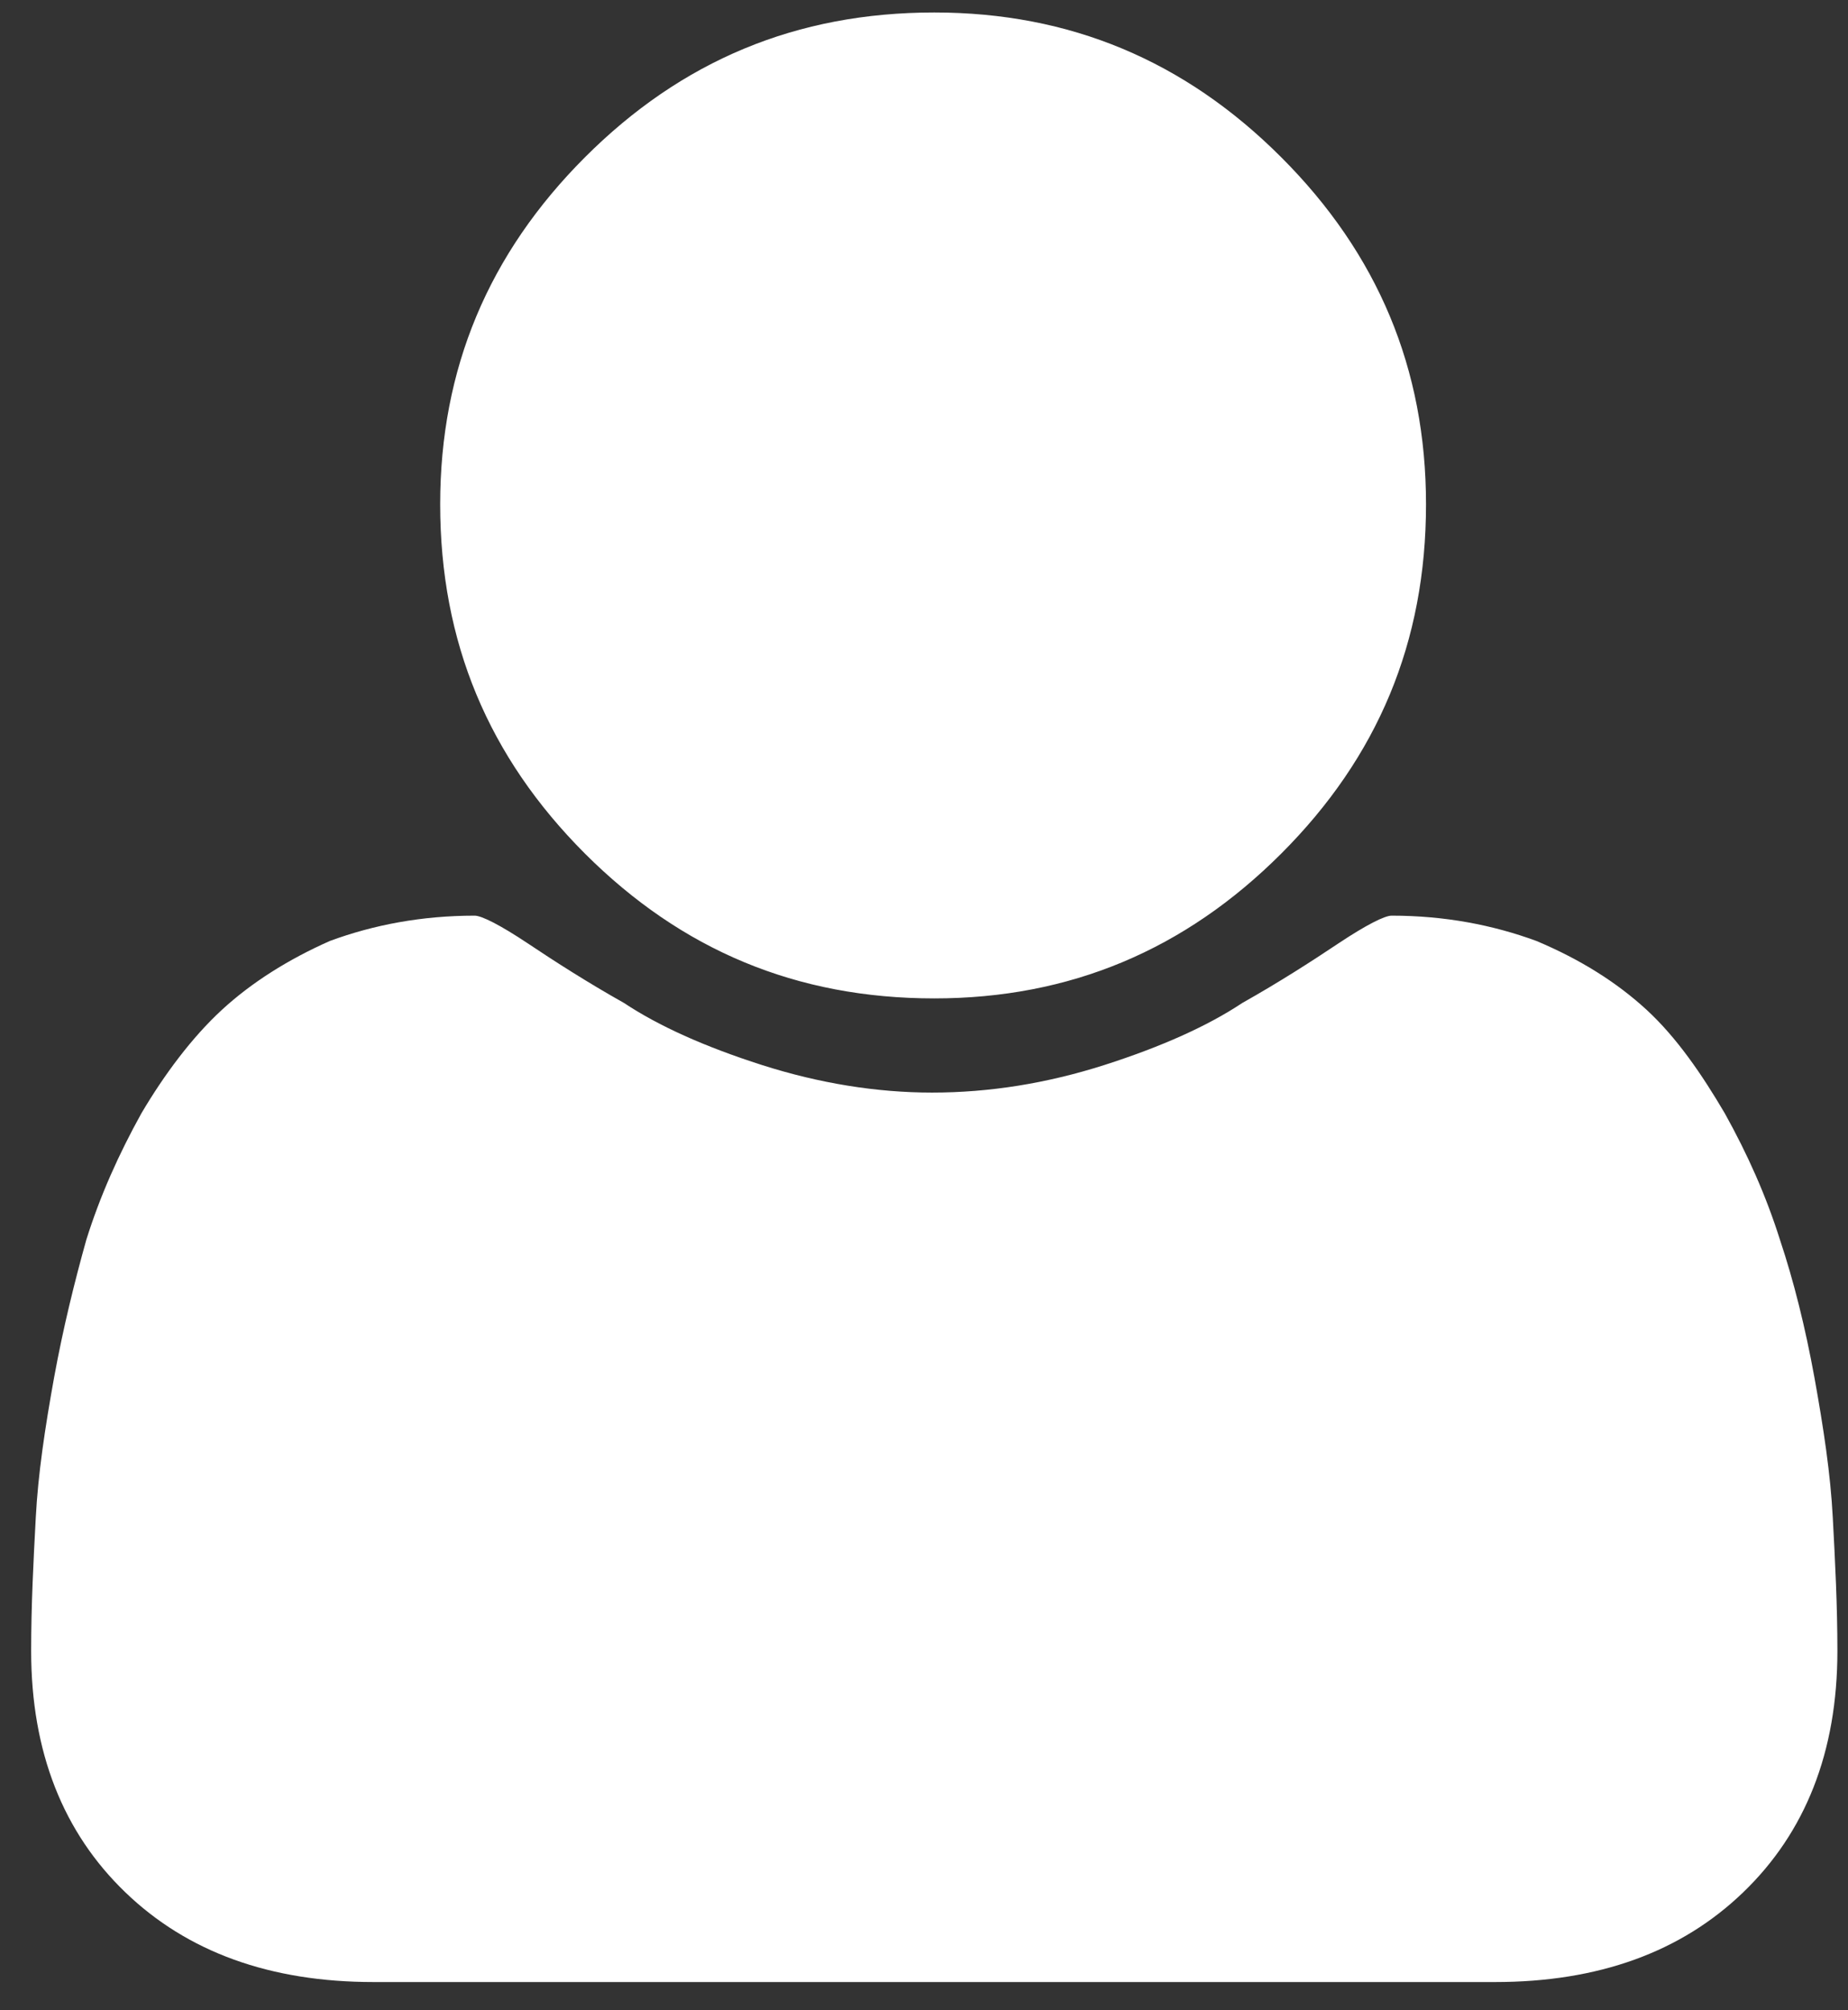 <?xml version="1.0" encoding="UTF-8"?>
<svg width="57px" height="62px" viewBox="0 0 57 62" version="1.1" xmlns="http://www.w3.org/2000/svg" xmlns:xlink="http://www.w3.org/1999/xlink">
    <rect x="0" y="0" width="57" height="62" fill="#333333" stroke="none"/>
    <!-- Generator: Sketch 47.1 (45422) - http://www.bohemiancoding.com/sketch -->
    <title>fa-user</title>
    <desc>Created with Sketch.</desc>
    <defs></defs>
    <g id="Introduction" stroke="none" stroke-width="1" fill="none" fill-rule="evenodd">
        <g id="Popular" transform="translate(-228, -303)" fill="#FFFFFF">
            <g id="fa-user" transform="translate(228, 303)">
                <path d="M3.866,58.364 C5.78,60.208 8.332,61.131 11.521,61.131 L46.113,61.131 C49.302,61.131 51.854,60.208 53.767,58.364 C55.681,56.523 56.673,54.041 56.673,50.921 C56.673,49.506 56.603,48.158 56.531,46.813 C56.461,45.464 56.246,44.046 55.965,42.489 C55.681,40.929 55.327,39.512 54.901,38.236 C54.475,36.887 53.909,35.612 53.199,34.336 C52.492,33.133 51.712,31.996 50.789,31.146 C49.867,30.297 48.734,29.586 47.388,29.021 C46.04,28.525 44.553,28.241 42.923,28.241 C42.708,28.241 42.143,28.525 41.291,29.091 C40.441,29.659 39.449,30.297 38.316,30.935 C37.252,31.642 35.834,32.28 34.062,32.848 C32.291,33.414 30.519,33.698 28.747,33.698 C27.045,33.698 25.274,33.414 23.502,32.848 C21.727,32.28 20.313,31.642 19.248,30.935 C18.115,30.297 17.12,29.659 16.271,29.091 C15.421,28.525 14.853,28.241 14.641,28.241 C13.012,28.241 11.521,28.525 10.176,29.021 C8.9,29.586 7.766,30.297 6.844,31.146 C5.922,31.996 5.073,33.133 4.362,34.336 C3.655,35.612 3.086,36.887 2.663,38.236 C2.306,39.512 1.953,40.929 1.668,42.489 C1.387,44.046 1.173,45.464 1.103,46.813 C1.031,48.158 0.961,49.506 0.961,50.921 C0.961,54.041 1.953,56.523 3.866,58.364 L3.866,58.364 Z M28.817,30.793 C32.998,30.793 36.544,29.302 39.519,26.327 C42.497,23.349 43.984,19.806 43.984,15.553 C43.984,11.372 42.497,7.828 39.519,4.851 C36.544,1.873 32.998,0.385 28.817,0.385 C24.563,0.385 21.02,1.873 18.042,4.851 C15.067,7.828 13.577,11.372 13.577,15.553 C13.577,19.806 15.067,23.349 18.042,26.327 C21.02,29.302 24.563,30.793 28.817,30.793 L28.817,30.793 Z" id="Fill-51"></path>
            </g>
        </g>
    </g>
</svg>